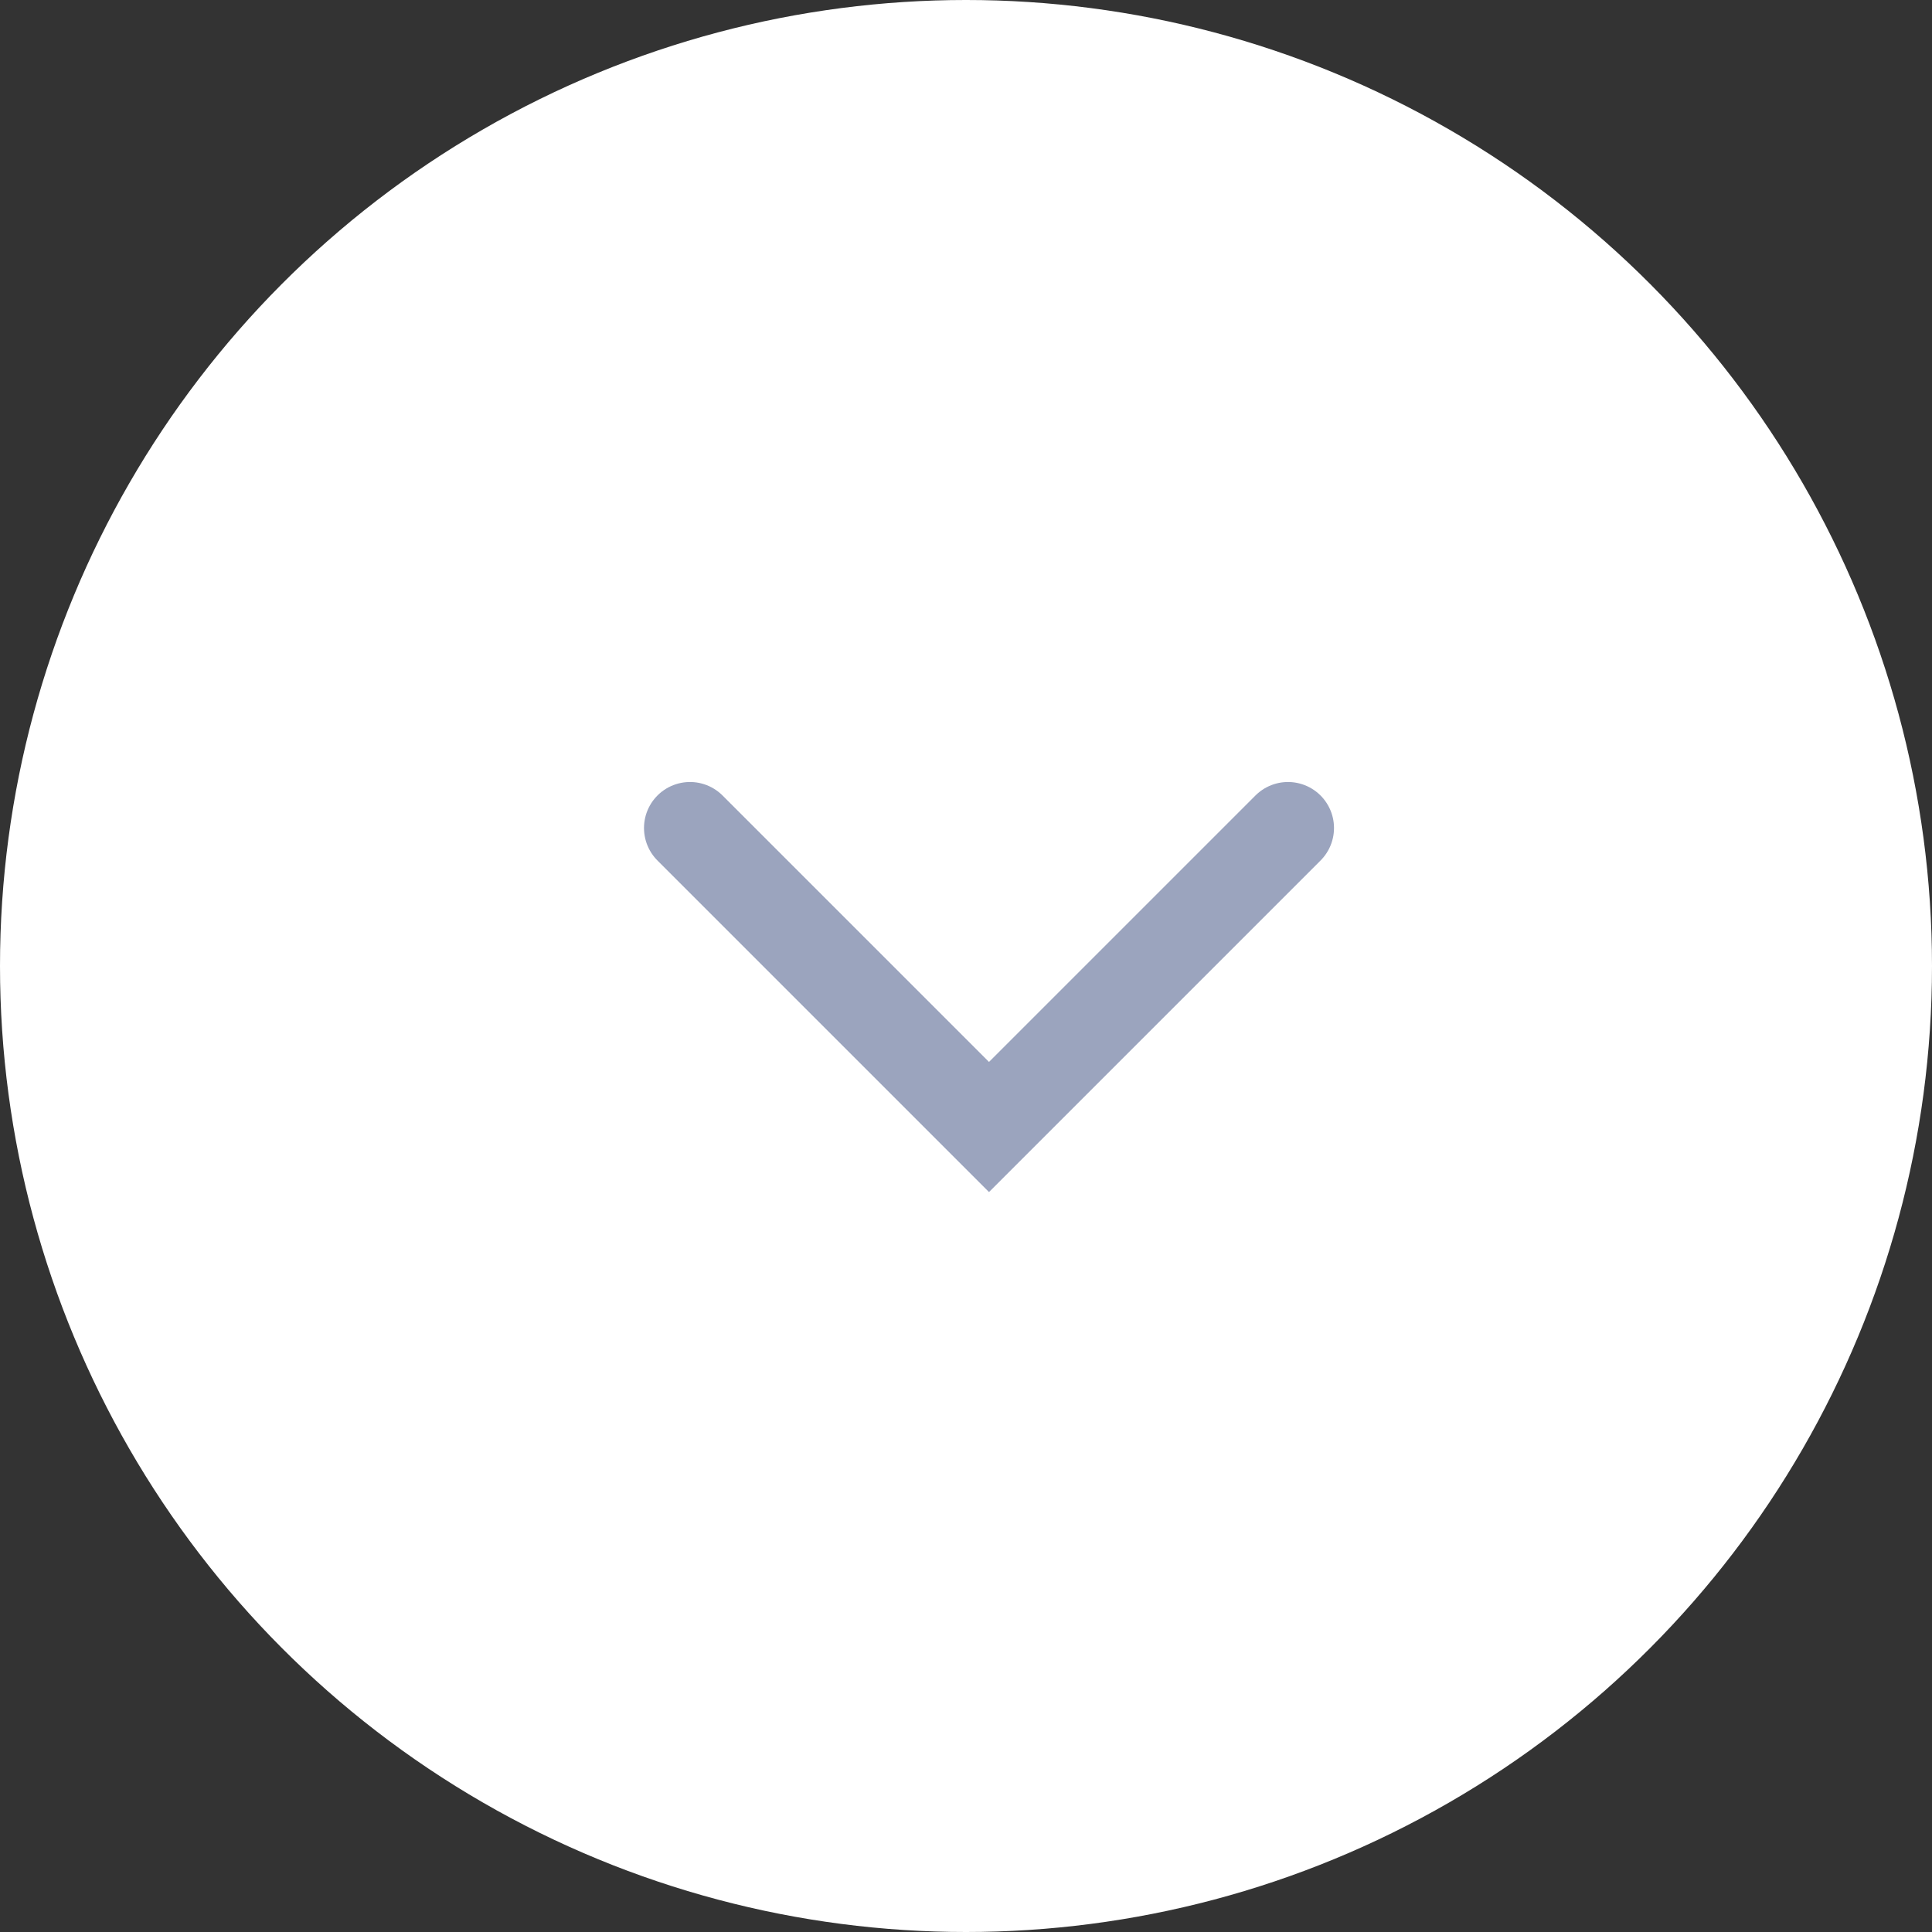<svg width="42" height="42" viewBox="0 0 42 42" fill="none" xmlns="http://www.w3.org/2000/svg">
<rect x="0" y="0" width="42" height="42" fill="#333333" stroke="none"/>
<circle cx="21" cy="21" r="21" fill="white"/>
<path d="M15 18L21.5 24.5L28 18" stroke="#9BA4BE" stroke-width="2" stroke-linecap="round"/>
</svg>
